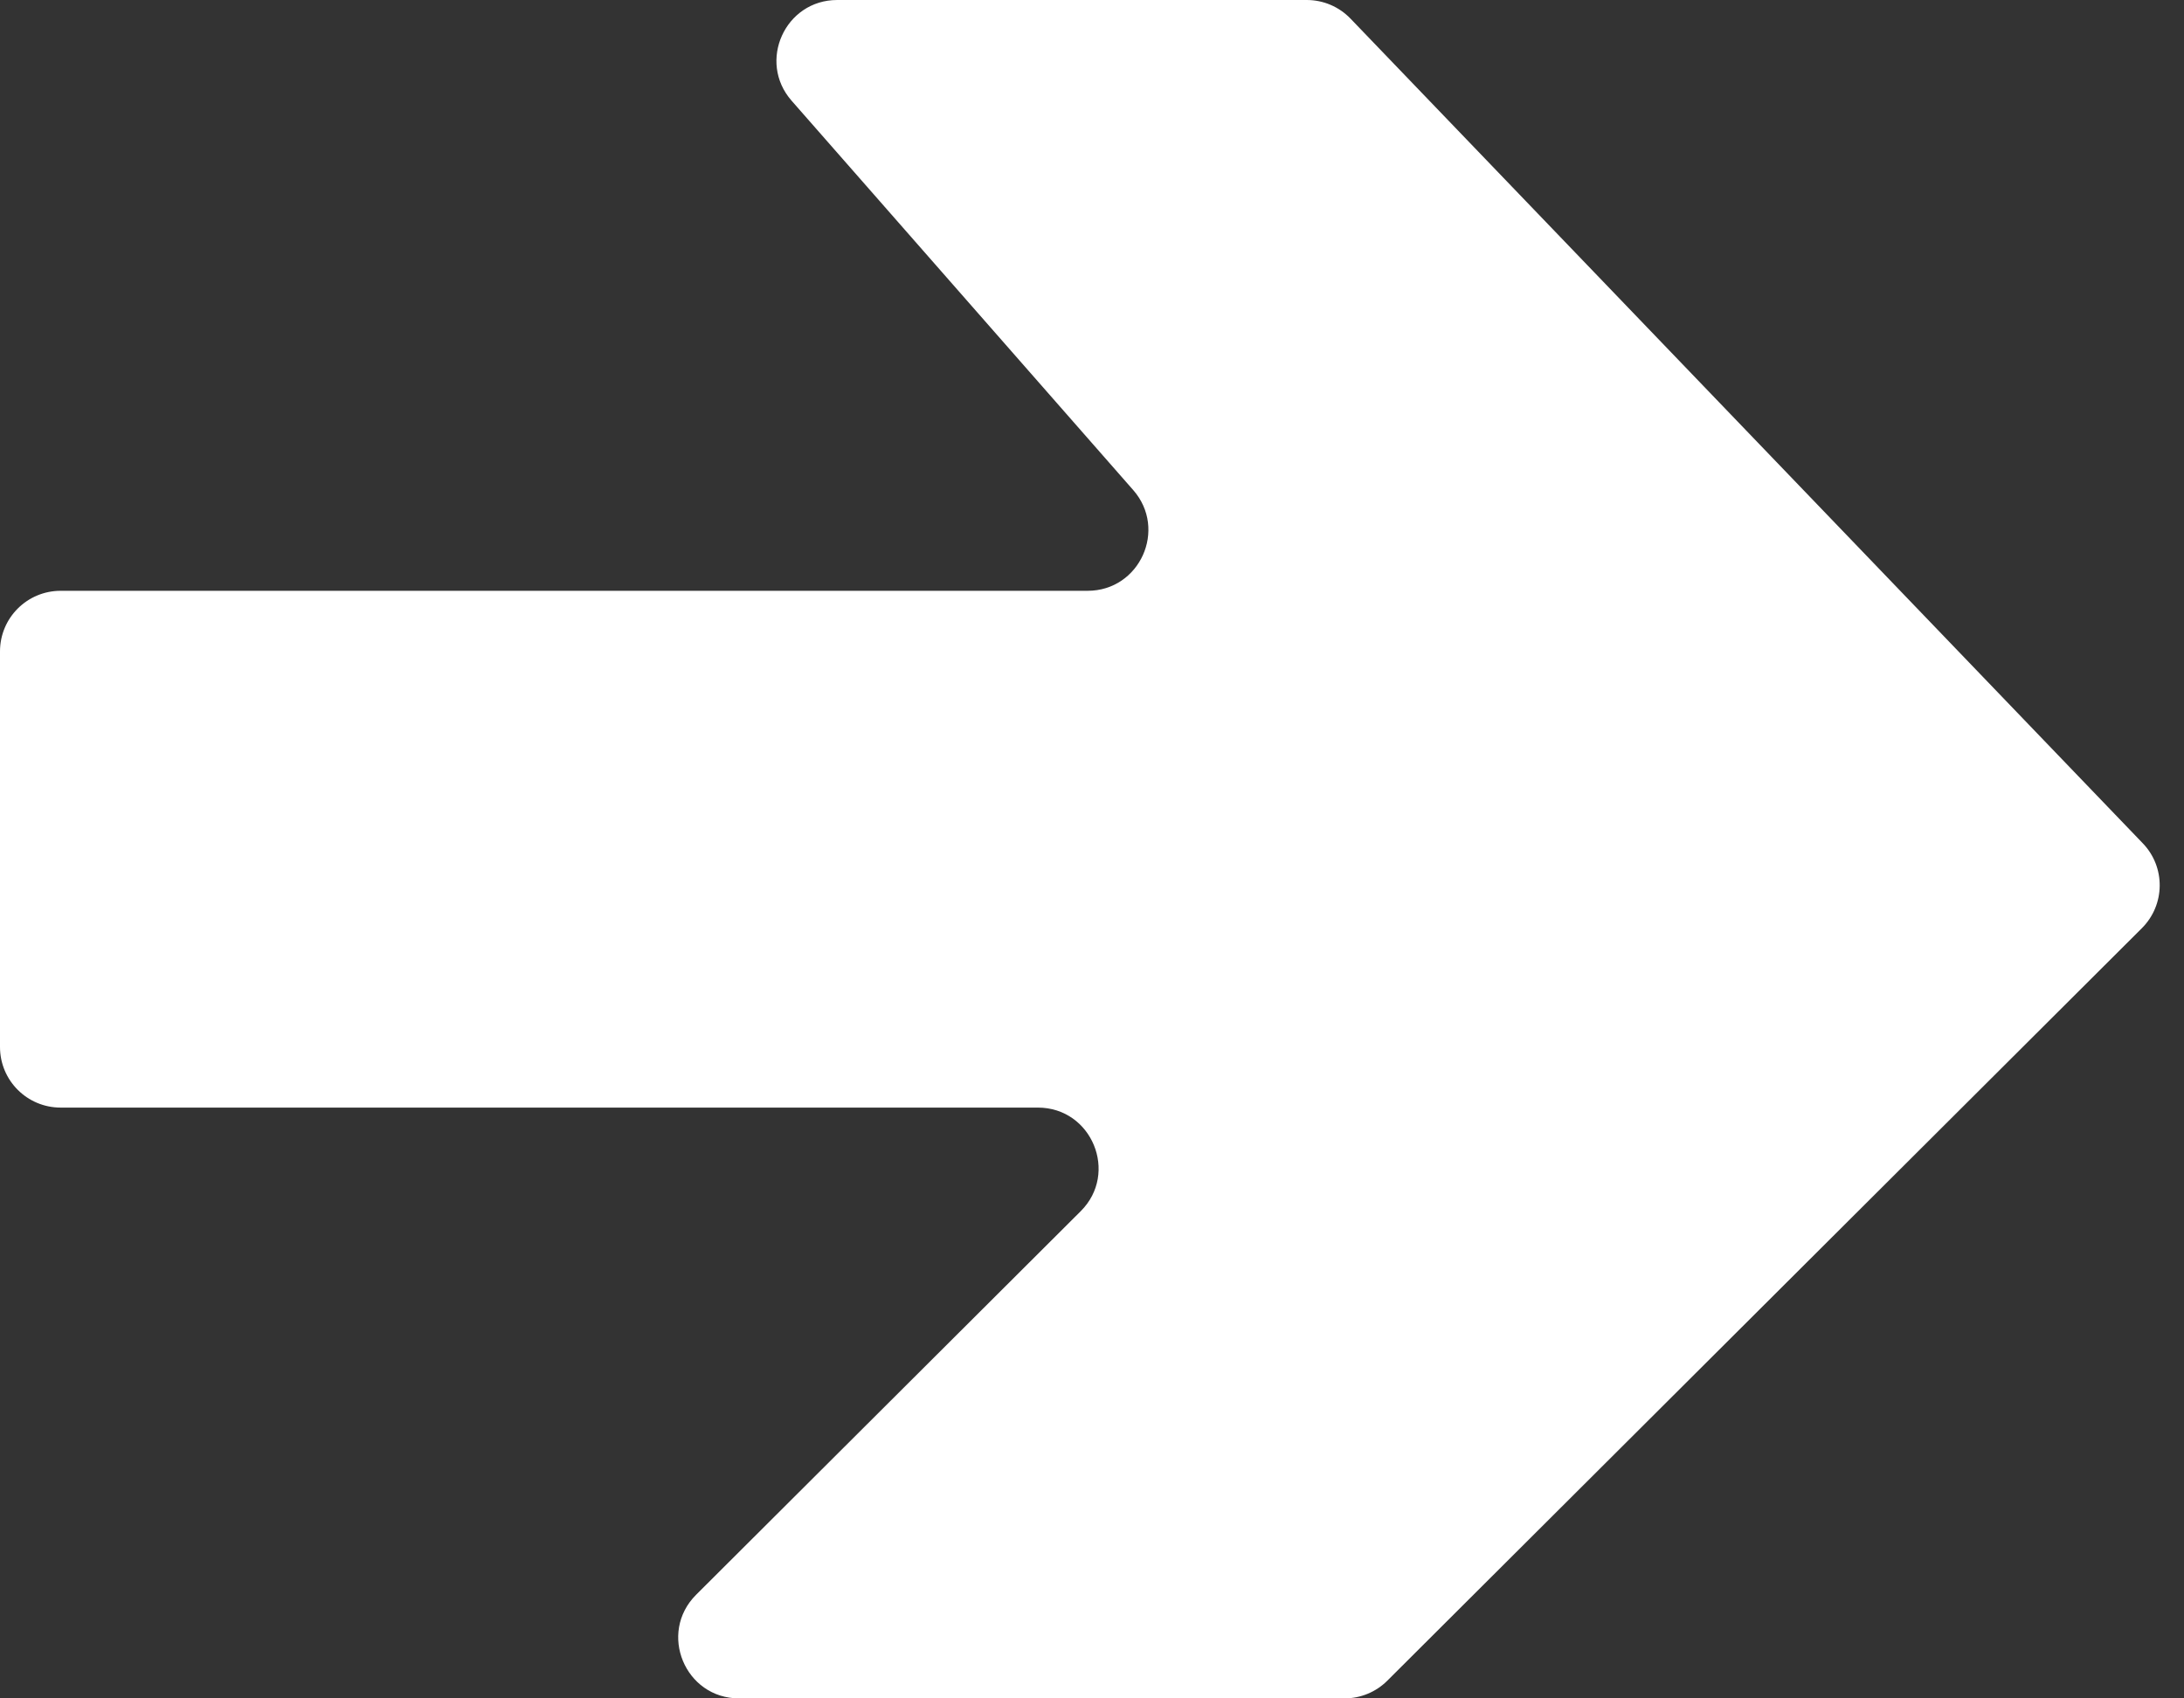 <svg width="18" height="14" viewBox="0 0 18 14" fill="none" xmlns="http://www.w3.org/2000/svg">
<rect x="0" y="0" width="18" height="14" fill="#333333" stroke="none"/>
<path d="M8.554 9.13L0.5 9.13C0.224 9.13 4.45281e-07 8.907 4.69422e-07 8.63L7.54497e-07 5.37C7.78638e-07 5.093 0.224 4.87 0.5 4.87L8.964 4.87C9.394 4.87 9.623 4.363 9.34 4.04L6.524 0.83C6.241 0.507 6.47 -5.42763e-08 6.9 -1.66966e-08L10.77 3.21611e-07C10.906 3.33509e-07 11.036 0.055 11.131 0.154L17.66 6.951C17.849 7.147 17.846 7.458 17.653 7.651L11.434 13.854C11.341 13.947 11.214 14 11.081 14L6.091 14C5.645 14 5.422 13.461 5.737 13.146L8.907 9.984C9.222 9.67 8.999 9.13 8.554 9.13Z" fill="white"/>
</svg>
